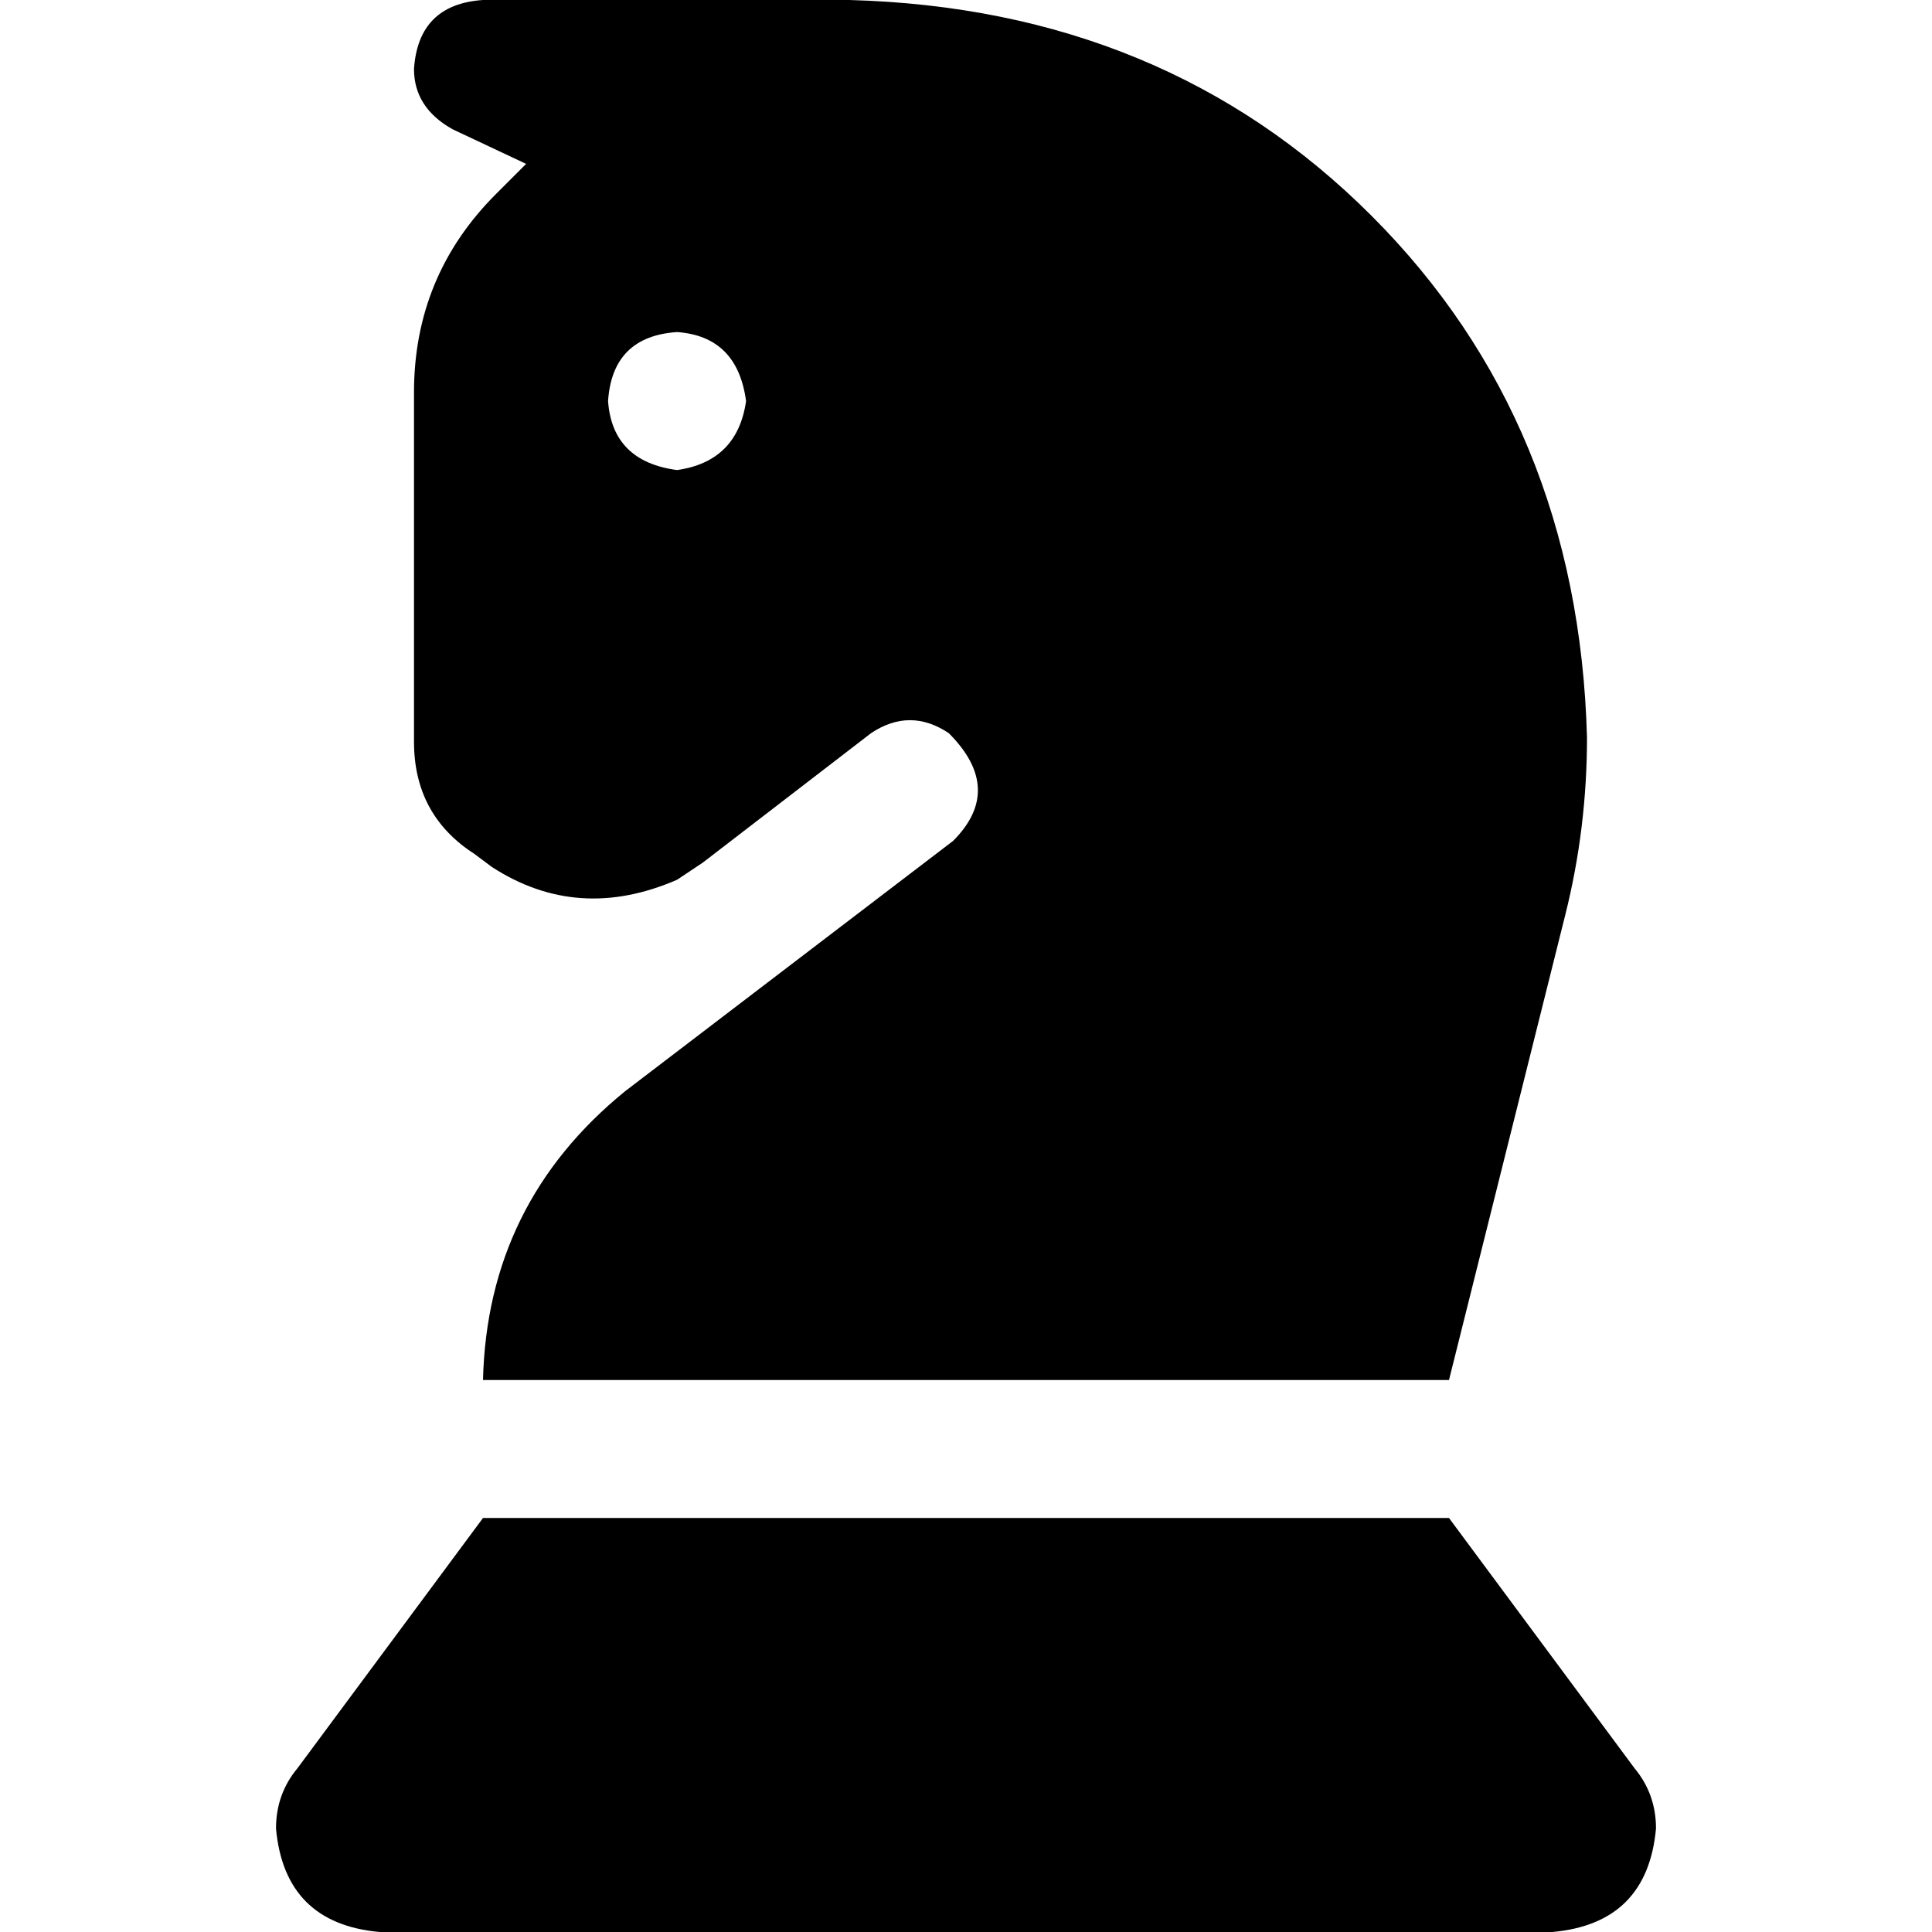 <svg xmlns="http://www.w3.org/2000/svg" viewBox="0 0 512 512">
  <path d="M 139.429 43.429 L 131.429 51.429 Q 109.714 73.143 109.714 104 L 109.714 196.571 Q 109.714 216 125.714 226.286 L 130.286 229.714 Q 153.143 244.571 179.429 233.143 Q 182.857 230.857 186.286 228.571 L 230.857 194.286 Q 241.143 187.429 251.429 194.286 Q 266.286 209.143 252.571 222.857 L 165.714 289.143 Q 129.143 318.857 128 365.714 L 384 365.714 L 414.857 242.286 Q 420.571 219.429 420.571 195.429 Q 418.286 112 363.429 57.143 Q 308.571 2.286 225.143 0 L 128 0 Q 110.857 1.143 109.714 18.286 Q 109.714 28.571 120 34.286 L 139.429 43.429 L 139.429 43.429 Z M 161.143 106.286 Q 162.286 89.143 179.429 88 Q 195.429 89.143 197.714 106.286 Q 195.429 122.286 179.429 124.571 Q 162.286 122.286 161.143 106.286 L 161.143 106.286 Z M 128 402.286 L 78.857 468.571 Q 73.143 475.429 73.143 484.571 Q 75.429 509.714 100.571 512 L 411.429 512 Q 436.571 509.714 438.857 484.571 Q 438.857 475.429 433.143 468.571 L 384 402.286 L 128 402.286 L 128 402.286 Z" />
</svg>